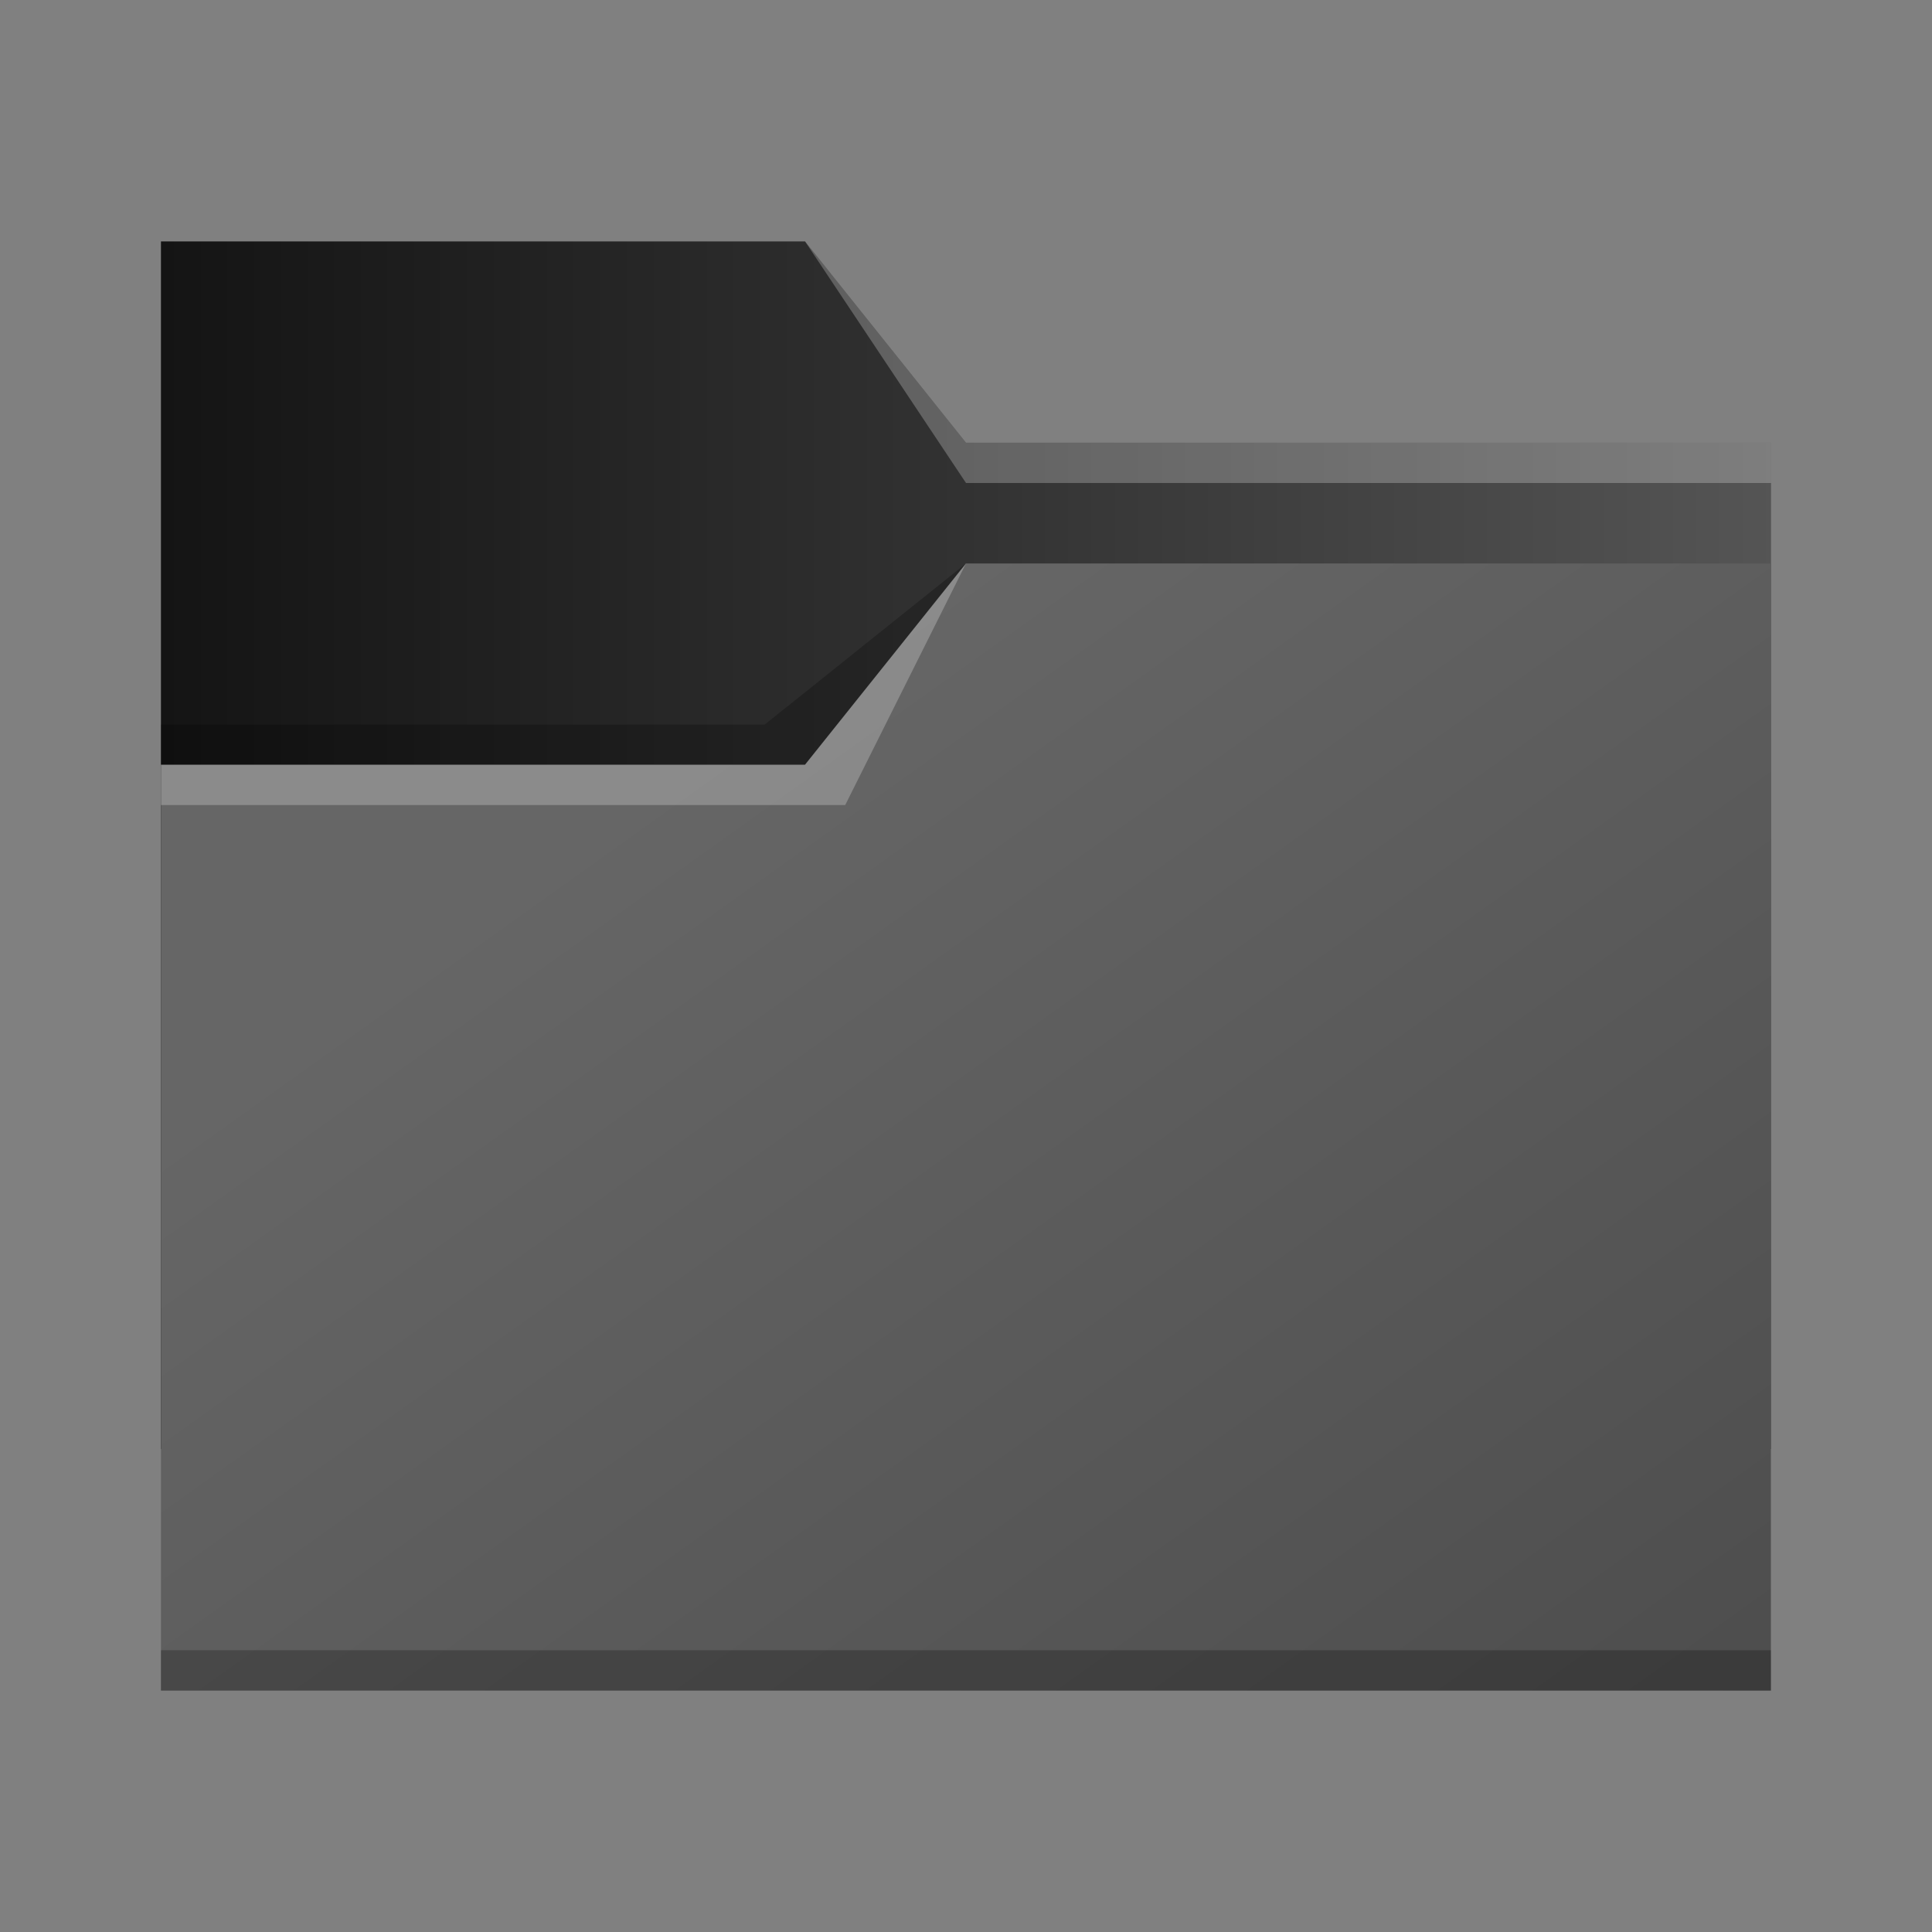 <?xml version="1.0" encoding="UTF-8" standalone="no"?>
<!-- Created with Inkscape (http://www.inkscape.org/) -->

<svg
   width="48"
   height="48"
   viewBox="0 0 12.7 12.7"
   version="1.1"
   id="svg1415"
   inkscape:version="1.1.1 (3bf5ae0d25, 2021-09-20, custom)"
   sodipodi:docname="folder-black.svg"
   xmlns:inkscape="http://www.inkscape.org/namespaces/inkscape"
   xmlns:sodipodi="http://sodipodi.sourceforge.net/DTD/sodipodi-0.dtd"
   xmlns:xlink="http://www.w3.org/1999/xlink"
   xmlns="http://www.w3.org/2000/svg"
   xmlns:svg="http://www.w3.org/2000/svg">
  <rect x="0" y="0" width="12.7" height="12.7" fill="#808080" stroke="none"/>
  <sodipodi:namedview
     id="namedview1417"
     pagecolor="#ffffff"
     bordercolor="#666666"
     borderopacity="1.0"
     inkscape:pageshadow="2"
     inkscape:pageopacity="0.0"
     inkscape:pagecheckerboard="0"
     inkscape:document-units="px"
     showgrid="false"
     units="px"
     inkscape:zoom="16.895833"
     inkscape:cx="30.599261"
     inkscape:cy="19.235512"
     inkscape:window-width="1920"
     inkscape:window-height="1006"
     inkscape:window-x="0"
     inkscape:window-y="0"
     inkscape:window-maximized="1"
     inkscape:current-layer="svg1415" />
  <defs
     id="defs1412">
    <linearGradient
       inkscape:collect="always"
       id="linearGradient8759">
      <stop
         style="stop-color:#4d4d4d;stop-opacity:1;"
         offset="0"
         id="stop8755" />
      <stop
         style="stop-color:#666666;stop-opacity:1"
         offset="1"
         id="stop8757" />
    </linearGradient>
    <linearGradient
       inkscape:collect="always"
       id="linearGradient1817">
      <stop
         style="stop-color:#111111;stop-opacity:1"
         offset="0"
         id="stop1813" />
      <stop
         style="stop-color:#333333;stop-opacity:1"
         offset="0.433"
         id="stop5839" />
      <stop
         style="stop-color:#666666;stop-opacity:1"
         offset="1"
         id="stop1815" />
    </linearGradient>
    <linearGradient
       inkscape:collect="always"
       xlink:href="#linearGradient1817"
       id="linearGradient1819"
       x1="0.529"
       y1="5.556"
       x2="14.288"
       y2="5.556"
       gradientUnits="userSpaceOnUse" />
    <linearGradient
       inkscape:collect="always"
       xlink:href="#linearGradient8759"
       id="linearGradient8761"
       x1="11.642"
       y1="11.113"
       x2="6.35"
       y2="3.704"
       gradientUnits="userSpaceOnUse" />
  </defs>
  <path
     id="rect955"
     style="fill:url(#linearGradient1819);fill-opacity:1;stroke-width:0.374"
     d="M 1.058,1.587 H 5.292 L 6.35,2.91 l 5.292,1e-7 -1e-6,6.615 H 1.058 Z"
     sodipodi:nodetypes="ccccccc" />
  <path
     id="rect6613"
     style="fill:#ffffff;fill-opacity:0.24;stroke-width:0.053"
     d="M 6.35,2.91 H 11.642 V 3.175 H 6.35 L 5.292,1.587 Z"
     sodipodi:nodetypes="cccccc" />
  <path
     id="rect8137"
     style="fill:url(#linearGradient8761);fill-opacity:1;stroke-width:0.394"
     d="m 1.058,5.027 h 4.233 l 1.058,-1.323 5.292,10e-8 V 11.113 H 1.058 Z"
     sodipodi:nodetypes="ccccccc" />
  <path
     id="rect7008"
     style="fill:#000000;fill-opacity:0.24;stroke-width:0.228"
     d="M 1.058,4.763 H 5.027 L 6.35,3.704 5.292,5.027 H 1.058 Z"
     sodipodi:nodetypes="cccccc" />
  <rect
     style="fill:#000000;fill-opacity:0.24;stroke-width:0.16"
     id="rect9471"
     width="10.583"
     height="0.265"
     x="1.058"
     y="10.848" />
  <path
     id="rect7008-3"
     style="fill:#ffffff;fill-opacity:0.24;stroke-width:0.228"
     d="M 1.058,5.027 H 5.292 L 6.35,3.704 5.556,5.292 H 1.058 Z"
     sodipodi:nodetypes="cccccc" />
</svg>
